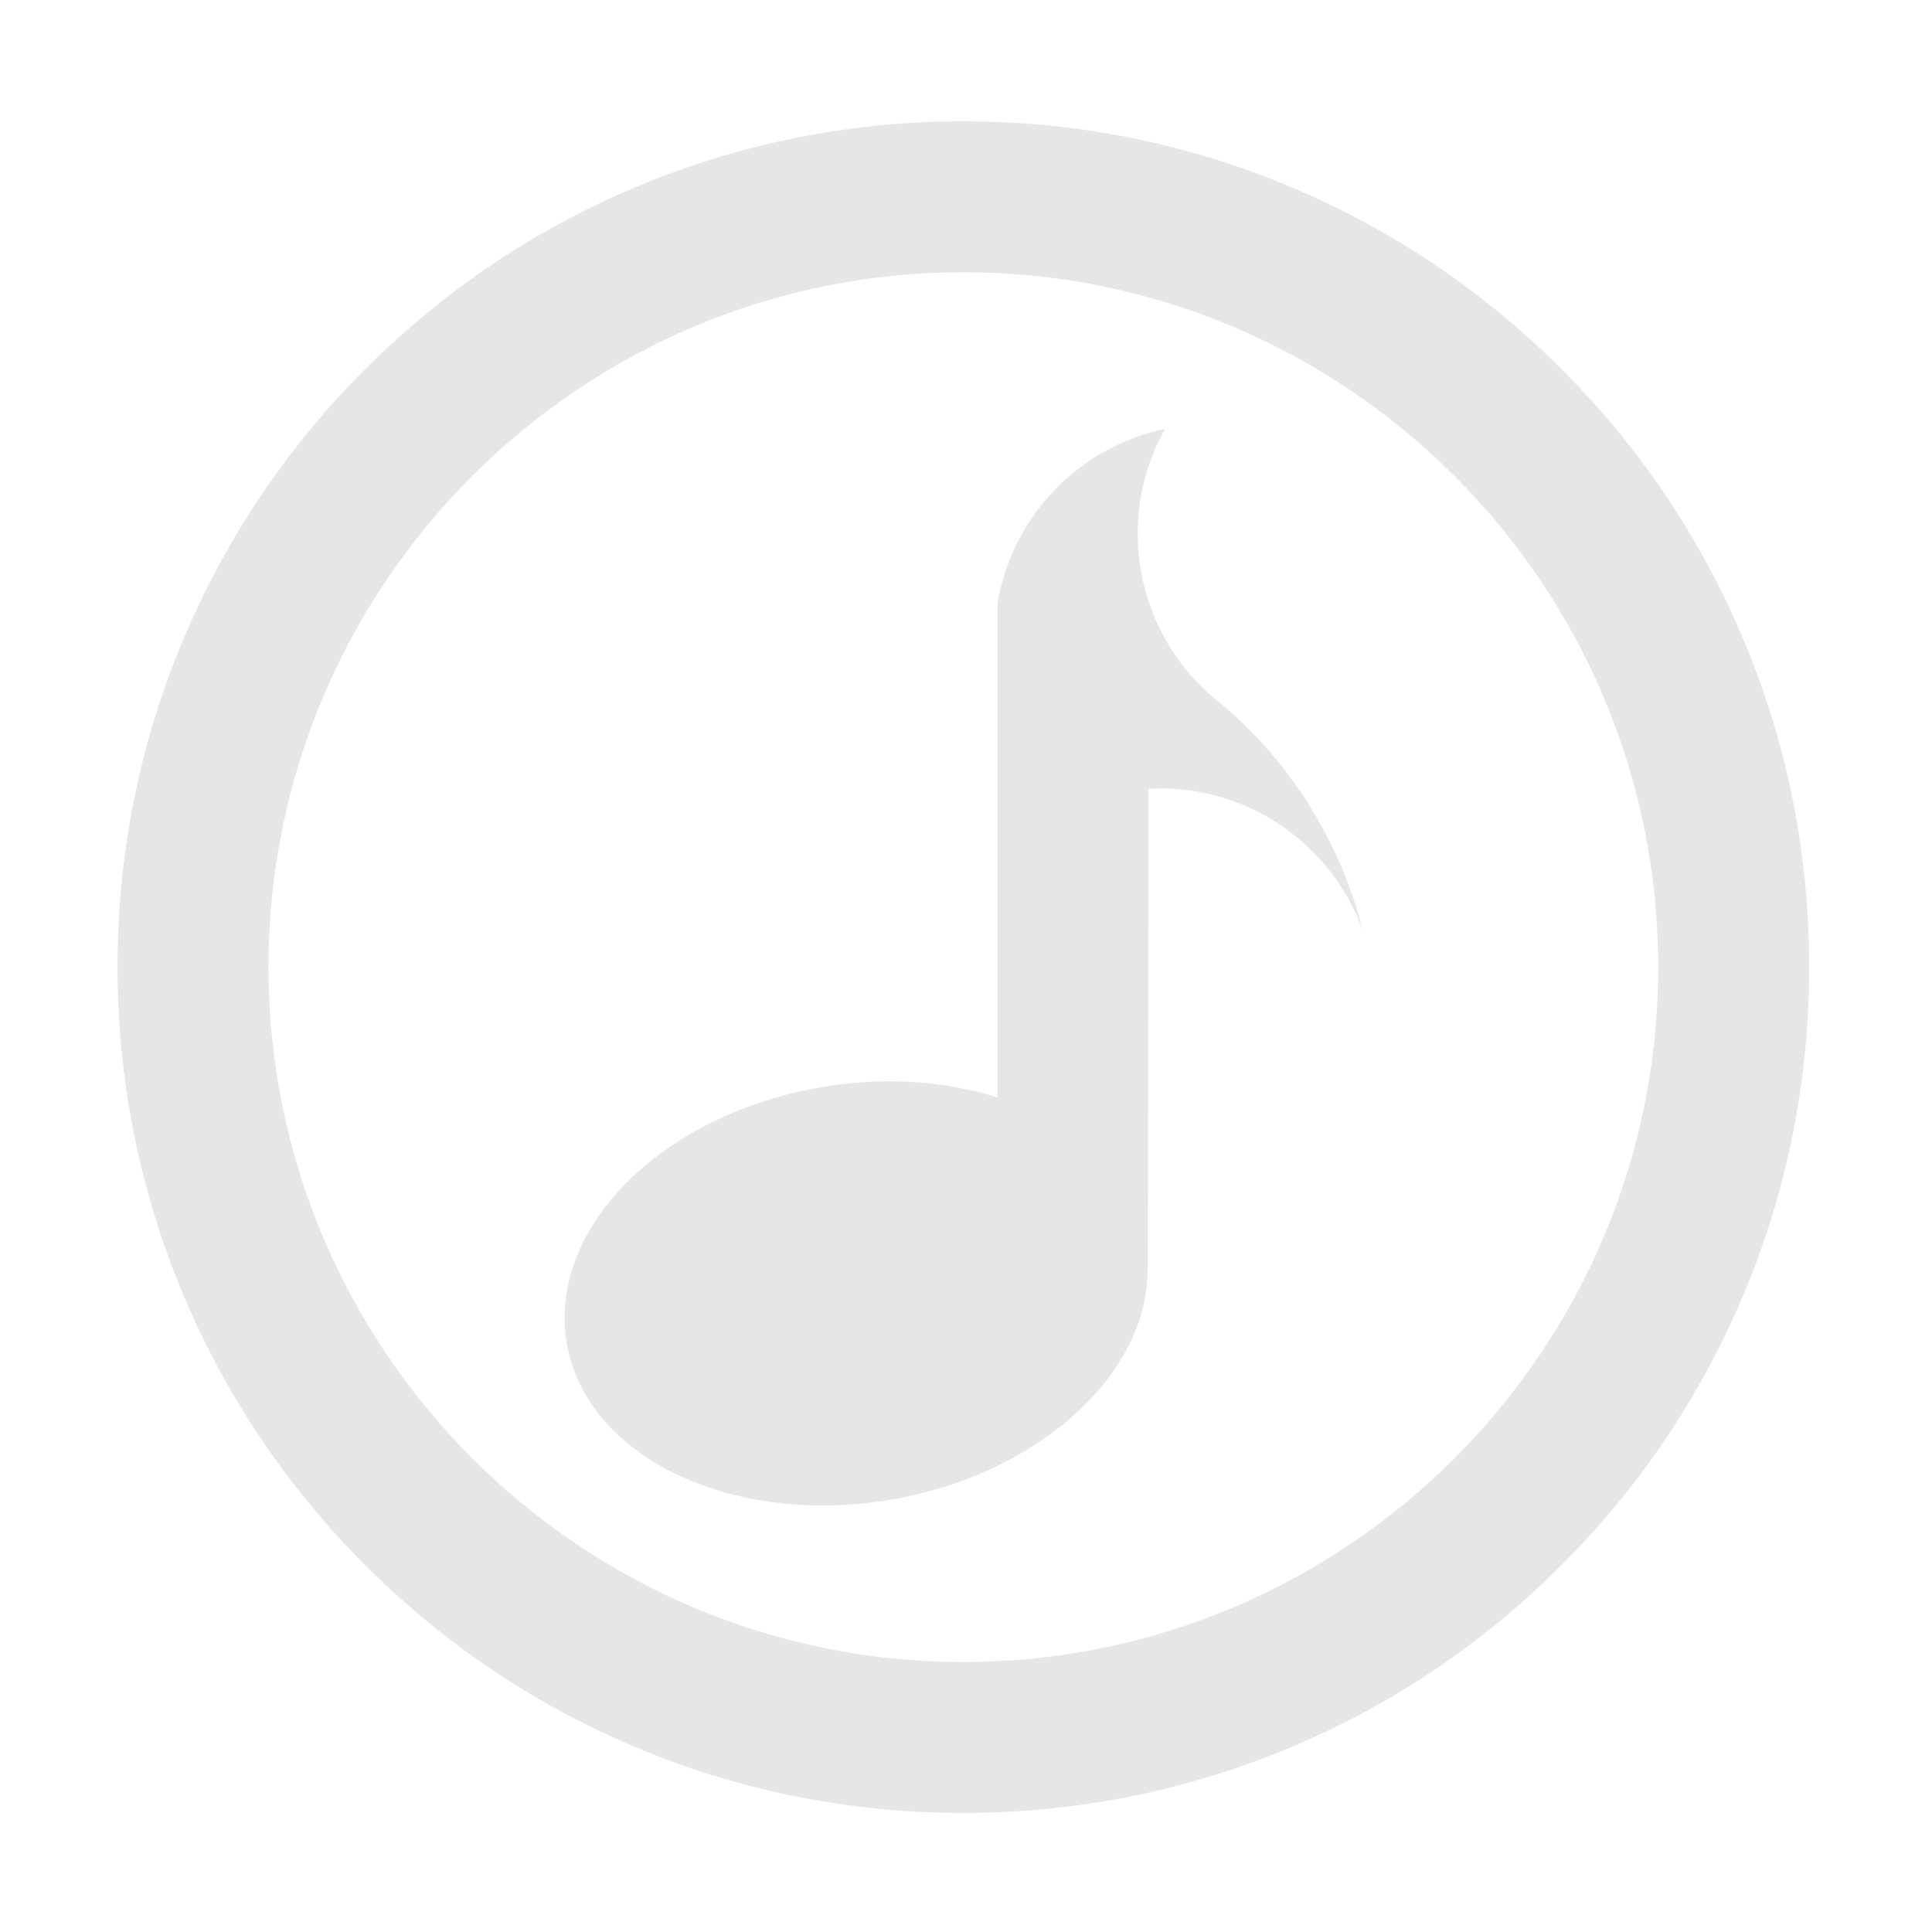 <svg t="1619237295175" class="icon" viewBox="0 0 1024 1024" version="1.1" xmlns="http://www.w3.org/2000/svg" p-id="1184" width="200" height="200">
  <path d="M923.7 338.1c-22.6-53.4-54.9-101.3-96.1-142.5-41.2-41.2-89.1-73.5-142.5-96.1-55.3-23.4-114-35.2-174.5-35.2S391.4 76.2 336.1 99.5c-53.4 22.6-101.3 54.9-142.5 96.1-41.2 41.2-73.5 89.1-96.1 142.5-23.4 55.3-35.2 114-35.2 174.5s11.9 119.2 35.2 174.5c22.6 53.4 54.9 101.3 96.1 142.5 41.2 41.2 89.1 73.5 142.5 96.1 55.3 23.4 114 35.2 174.5 35.2s119.2-11.9 174.5-35.2c53.4-22.6 101.3-54.9 142.5-96.1 41.2-41.2 73.5-89.1 96.1-142.5 23.4-55.3 35.2-114 35.2-174.5s-11.8-119.2-35.2-174.5zM510.6 880.9c-203.1 0-368.3-165.2-368.3-368.3 0-203.1 165.2-368.3 368.3-368.3s368.3 165.2 368.3 368.3c0 203.1-165.2 368.3-368.3 368.3z" p-id="1185" fill="#e6e6e6"></path>
  <path d="M648.3 373.9c-2.3-1.8-4.6-3.6-6.8-5.6-15-13.3-26.5-30.4-32.8-49.9-1-2.9-1.8-5.8-2.5-8.8-2.1-8.5-3.2-17.5-3.2-26.7 0-20.2 5.3-39.2 14.5-55.6-42.4 8.9-76.1 41.3-86.8 83-0.8 3.1-1.5 6.3-2 9.6v261.8c-5.9-1.9-11.9-3.5-18.2-4.7-10.7-2.2-22-3.5-33.7-3.8-13.5-0.4-27.5 0.6-41.8 3.1-30.4 5.2-57.6 16.4-79.6 31.3-24.8 16.8-42.8 38.5-51.1 62-4.8 13.7-6.4 28-3.9 42.3 10.3 60.3 87.4 97.4 172.1 82.9 20.8-3.6 40.1-9.9 57.3-18.4 23.1-11.4 42.3-26.6 56-43.9 12-15.2 19.7-32.1 21.8-49.4 0.4-3.3 0.6-6.7 0.7-10.1 0.2 0 0.4-254.9 0.4-254.9h-0.2 0.2c2.1-0.1 4.3-0.2 6.4-0.2 27.2 0 52.2 9.5 71.8 25.5 15.8 12.8 28 29.7 35.2 49.2-5-19.8-12.5-38.5-22.3-55.9-13.4-24-30.9-45.2-51.5-62.8z" p-id="1186" fill="#e6e6e6"></path>
</svg>